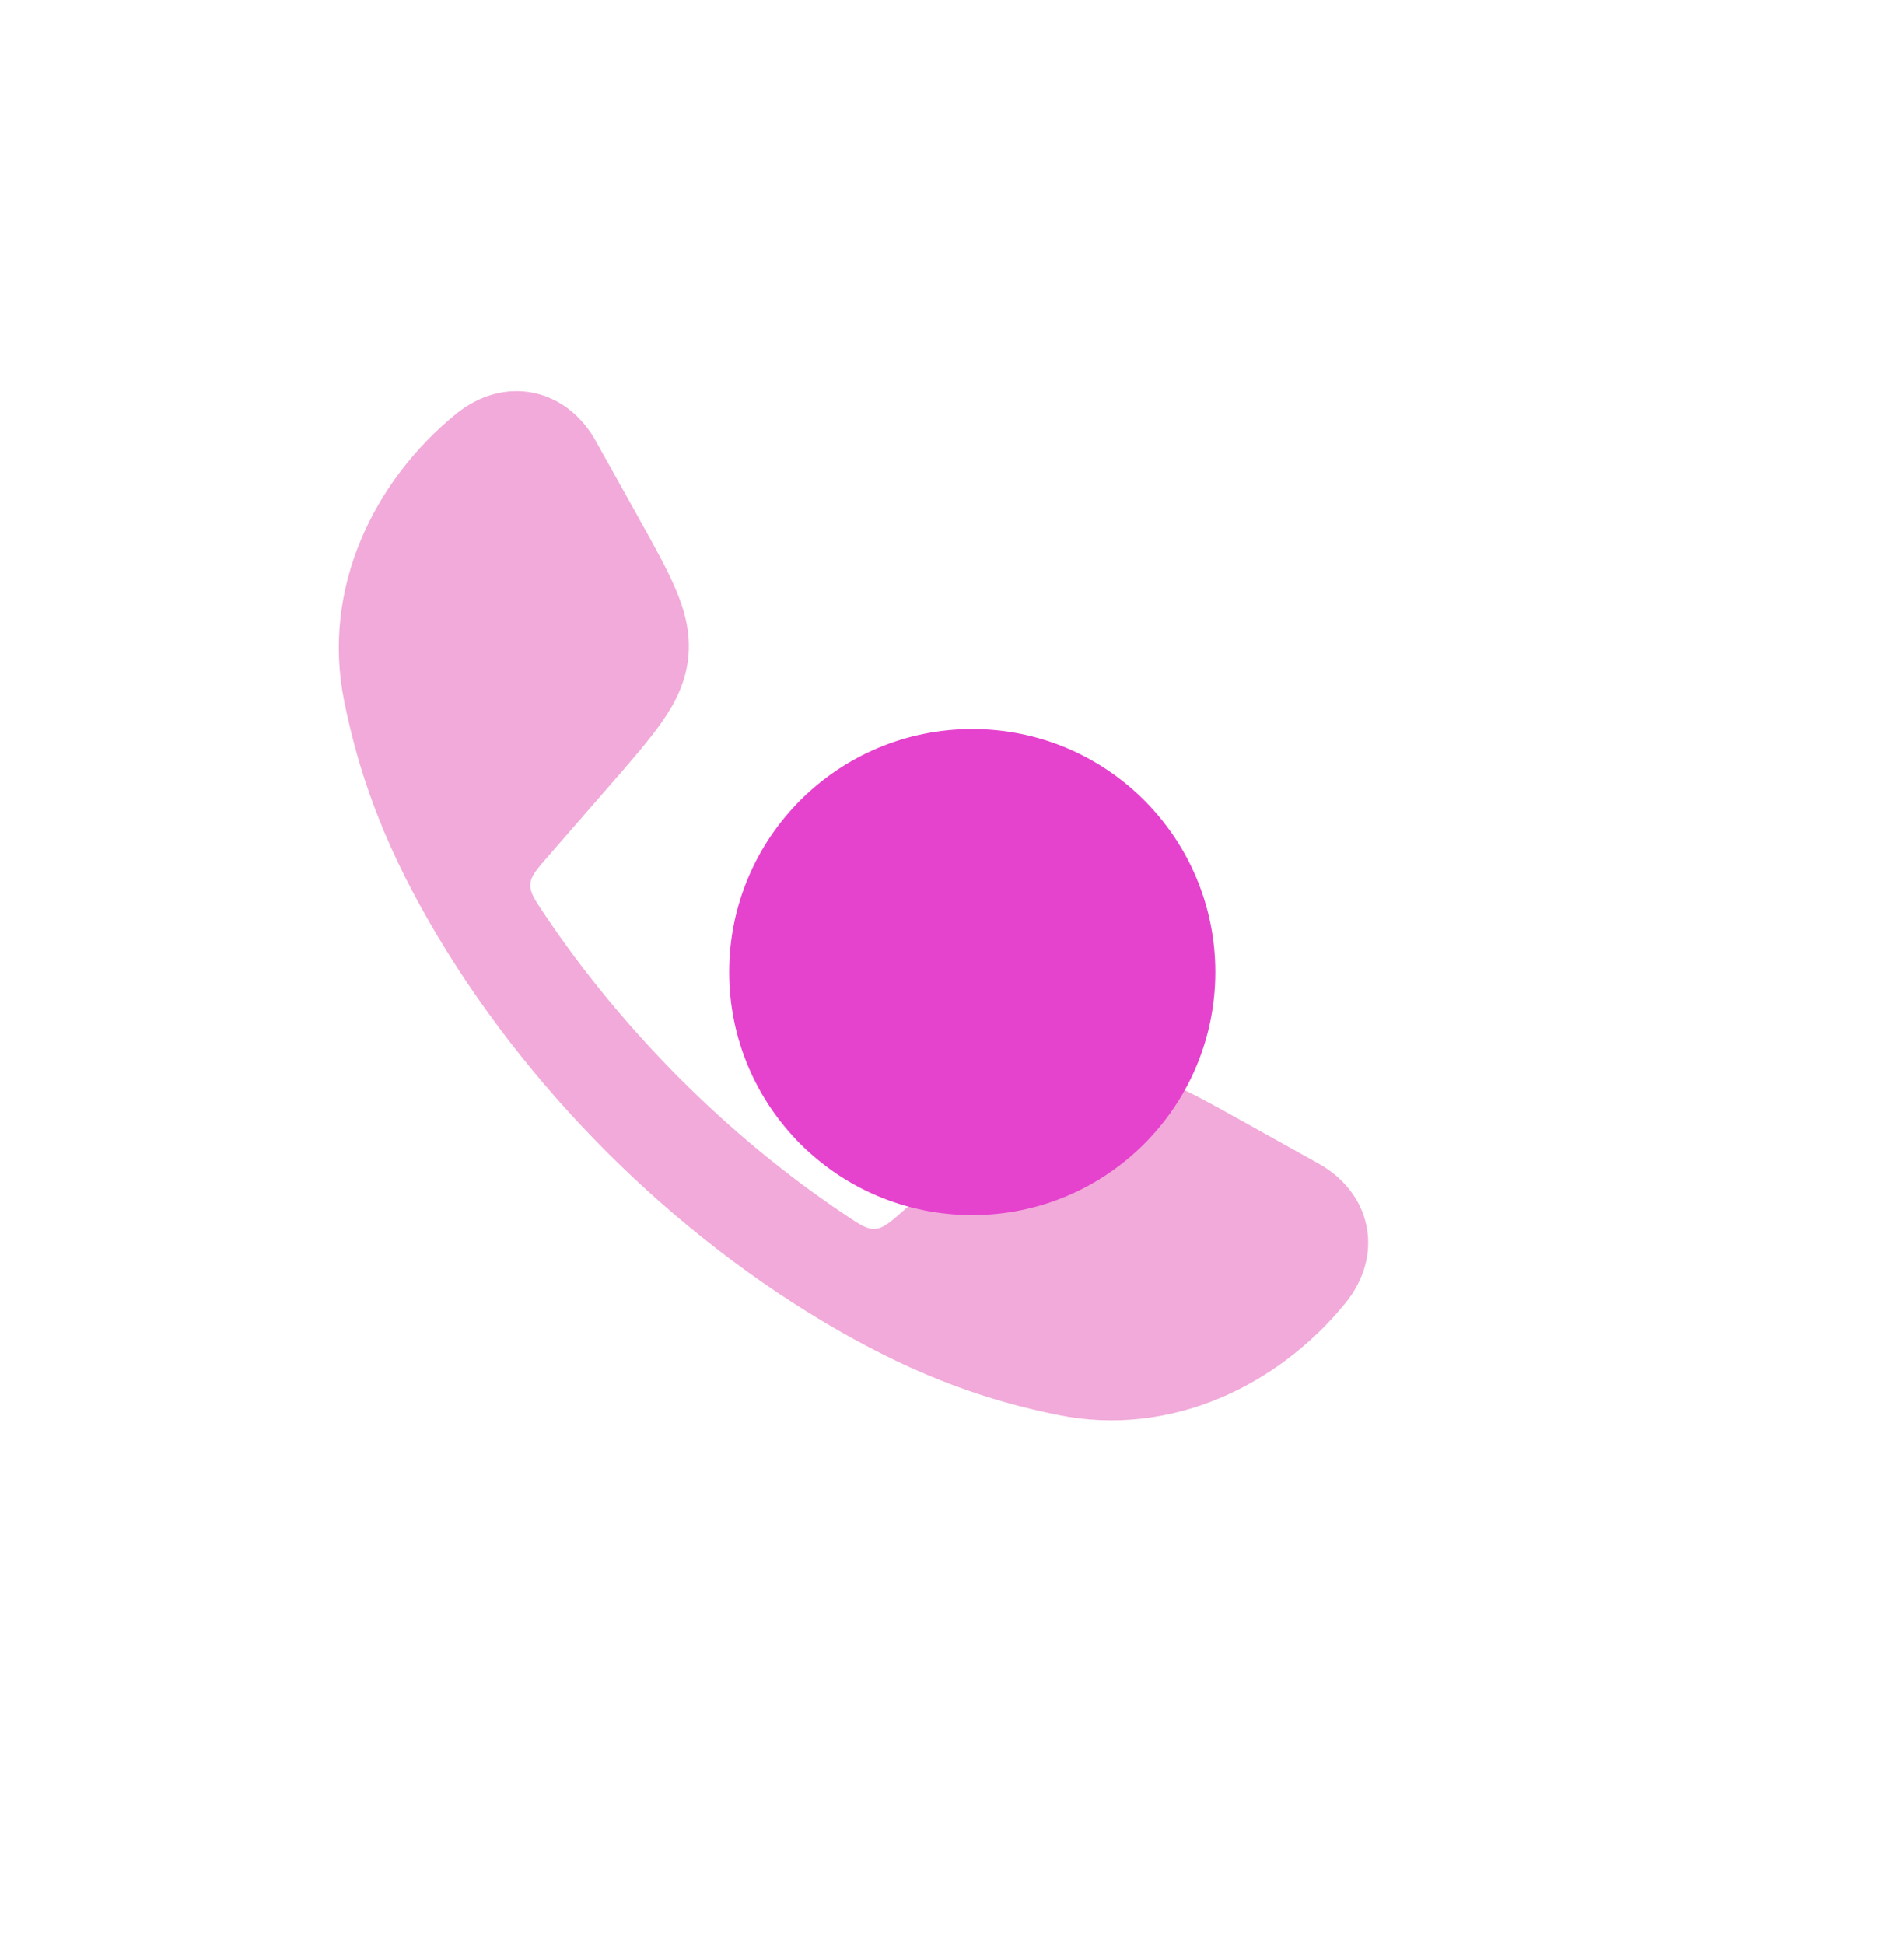 <svg xmlns="http://www.w3.org/2000/svg" width="47" height="48" viewBox="0 0 47 48" fill="none">
  <path opacity="0.4" d="M13.17 9.701C13.84 9.84 14.373 10.29 14.704 10.884L15.76 12.778C16.149 13.476 16.476 14.062 16.69 14.573C16.916 15.114 17.051 15.648 16.989 16.238C16.928 16.828 16.686 17.323 16.353 17.805C16.038 18.261 15.597 18.768 15.072 19.37L13.521 21.152C13.243 21.472 13.104 21.631 13.091 21.831C13.078 22.03 13.192 22.201 13.42 22.542C15.363 25.448 17.98 28.067 20.889 30.011C21.23 30.239 21.401 30.353 21.6 30.34C21.8 30.328 21.959 30.189 22.279 29.91L24.061 28.359C24.664 27.834 25.171 27.393 25.626 27.079C26.108 26.745 26.603 26.503 27.193 26.442C27.783 26.38 28.317 26.515 28.858 26.741C29.369 26.955 29.956 27.282 30.653 27.671L32.547 28.727C33.142 29.058 33.592 29.591 33.73 30.261C33.87 30.938 33.663 31.618 33.208 32.177C31.555 34.206 28.906 35.497 26.127 34.937C24.419 34.592 22.734 34.018 20.695 32.849C16.6 30.5 12.928 26.826 10.582 22.736C9.413 20.697 8.839 19.012 8.495 17.304C7.934 14.525 9.226 11.877 11.254 10.223C11.813 9.768 12.493 9.561 13.17 9.701Z" fill="#DC2CA1"/>
  <g filter="url(#filter0_f_1_562)">
    <circle cx="24" cy="24" r="6" fill="#E542CE"/>
  </g>
  <defs>
    <filter id="filter0_f_1_562" x="0.4" y="0.4" width="47.2" height="47.2" filterUnits="userSpaceOnUse" color-interpolation-filters="sRGB">
      <feFlood flood-opacity="0" result="BackgroundImageFix"/>
      <feBlend mode="normal" in="SourceGraphic" in2="BackgroundImageFix" result="shape"/>
      <feGaussianBlur stdDeviation="8.8" result="effect1_foregroundBlur_1_562"/>
    </filter>
  </defs>
</svg>